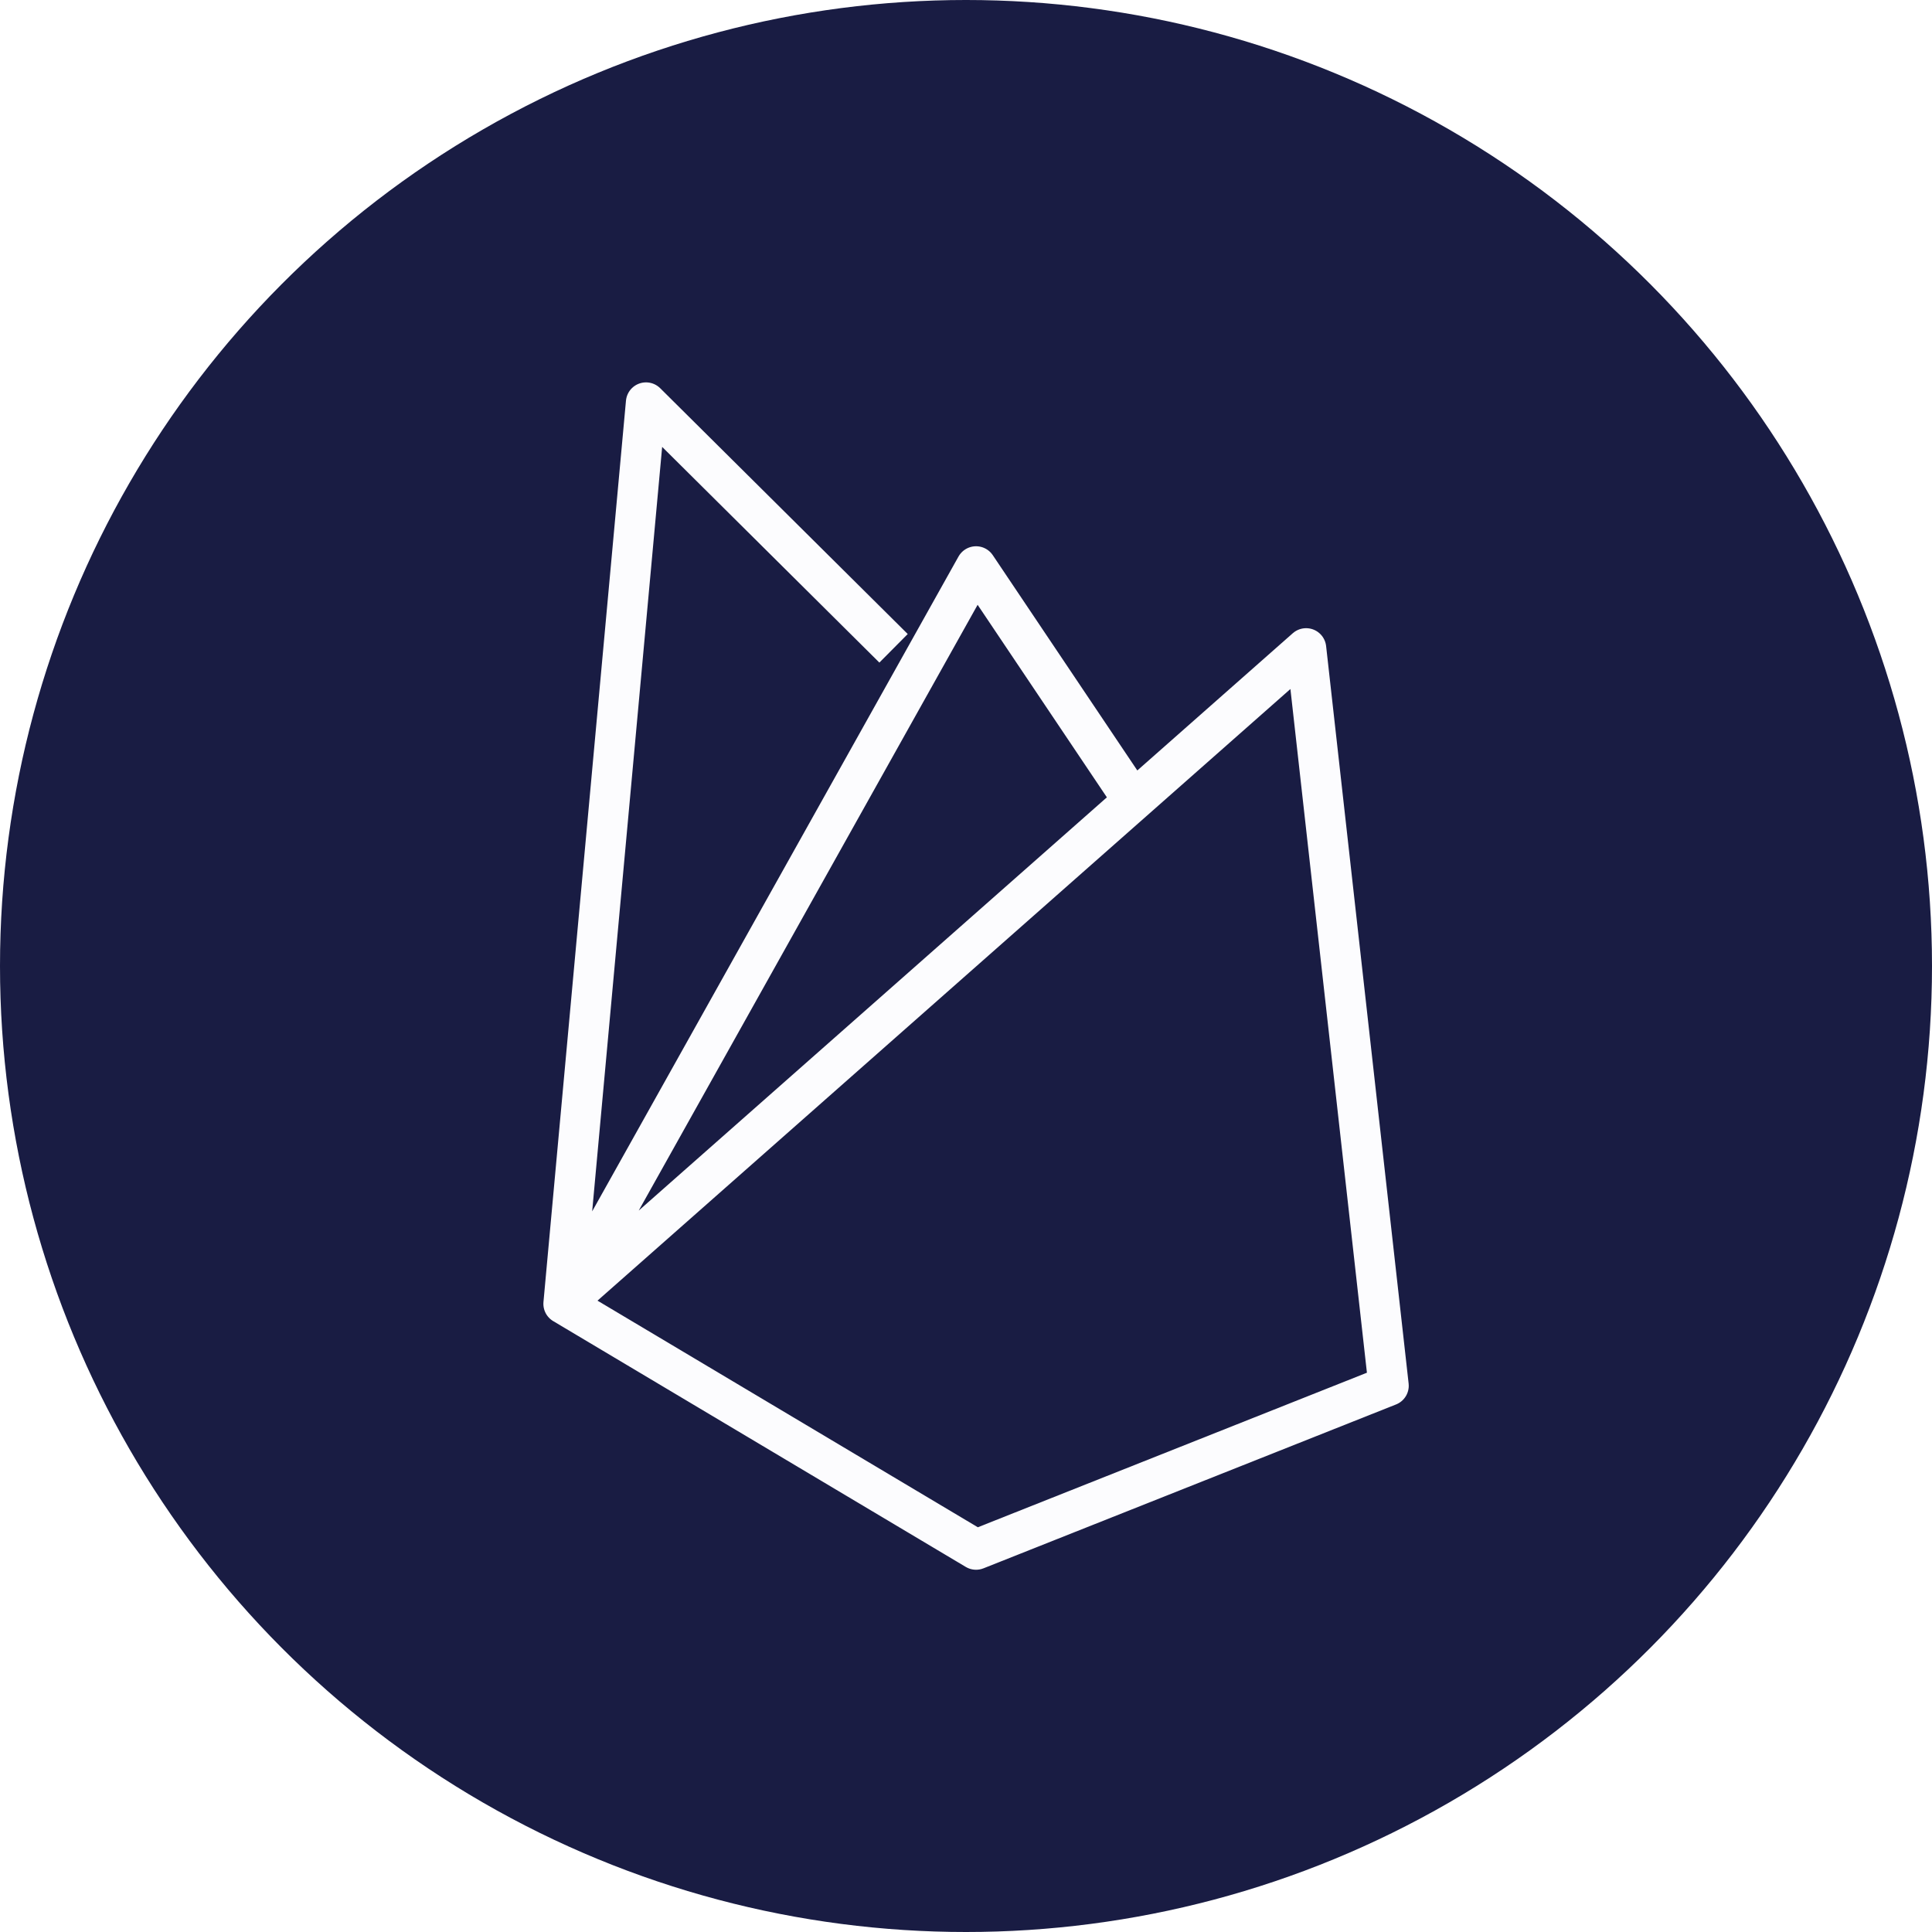 <svg width="96" height="96" viewBox="0 0 96 96" fill="none" xmlns="http://www.w3.org/2000/svg">
<rect x="0" y="0" width="96" height="96" fill="#808080" stroke="none"/>
<g clip-path="url(#clip0_1_2)">
<rect width="96" height="96" fill="white"/>
<circle cx="48" cy="48" r="48" fill="#191C43"/>
<path d="M28 64.786L64.9 32.214L69 68.857L48.5 77L28 64.786ZM28 64.786L48.5 28.143L56.7 40.357M28 64.786L32.1 20L44.4 32.214" stroke="#FCFCFE" stroke-width="2" stroke-linejoin="round"/>
</g>
<defs>
<clipPath id="clip0_1_2">
<rect width="96" height="96" fill="white"/>
</clipPath>
</defs>
</svg>
